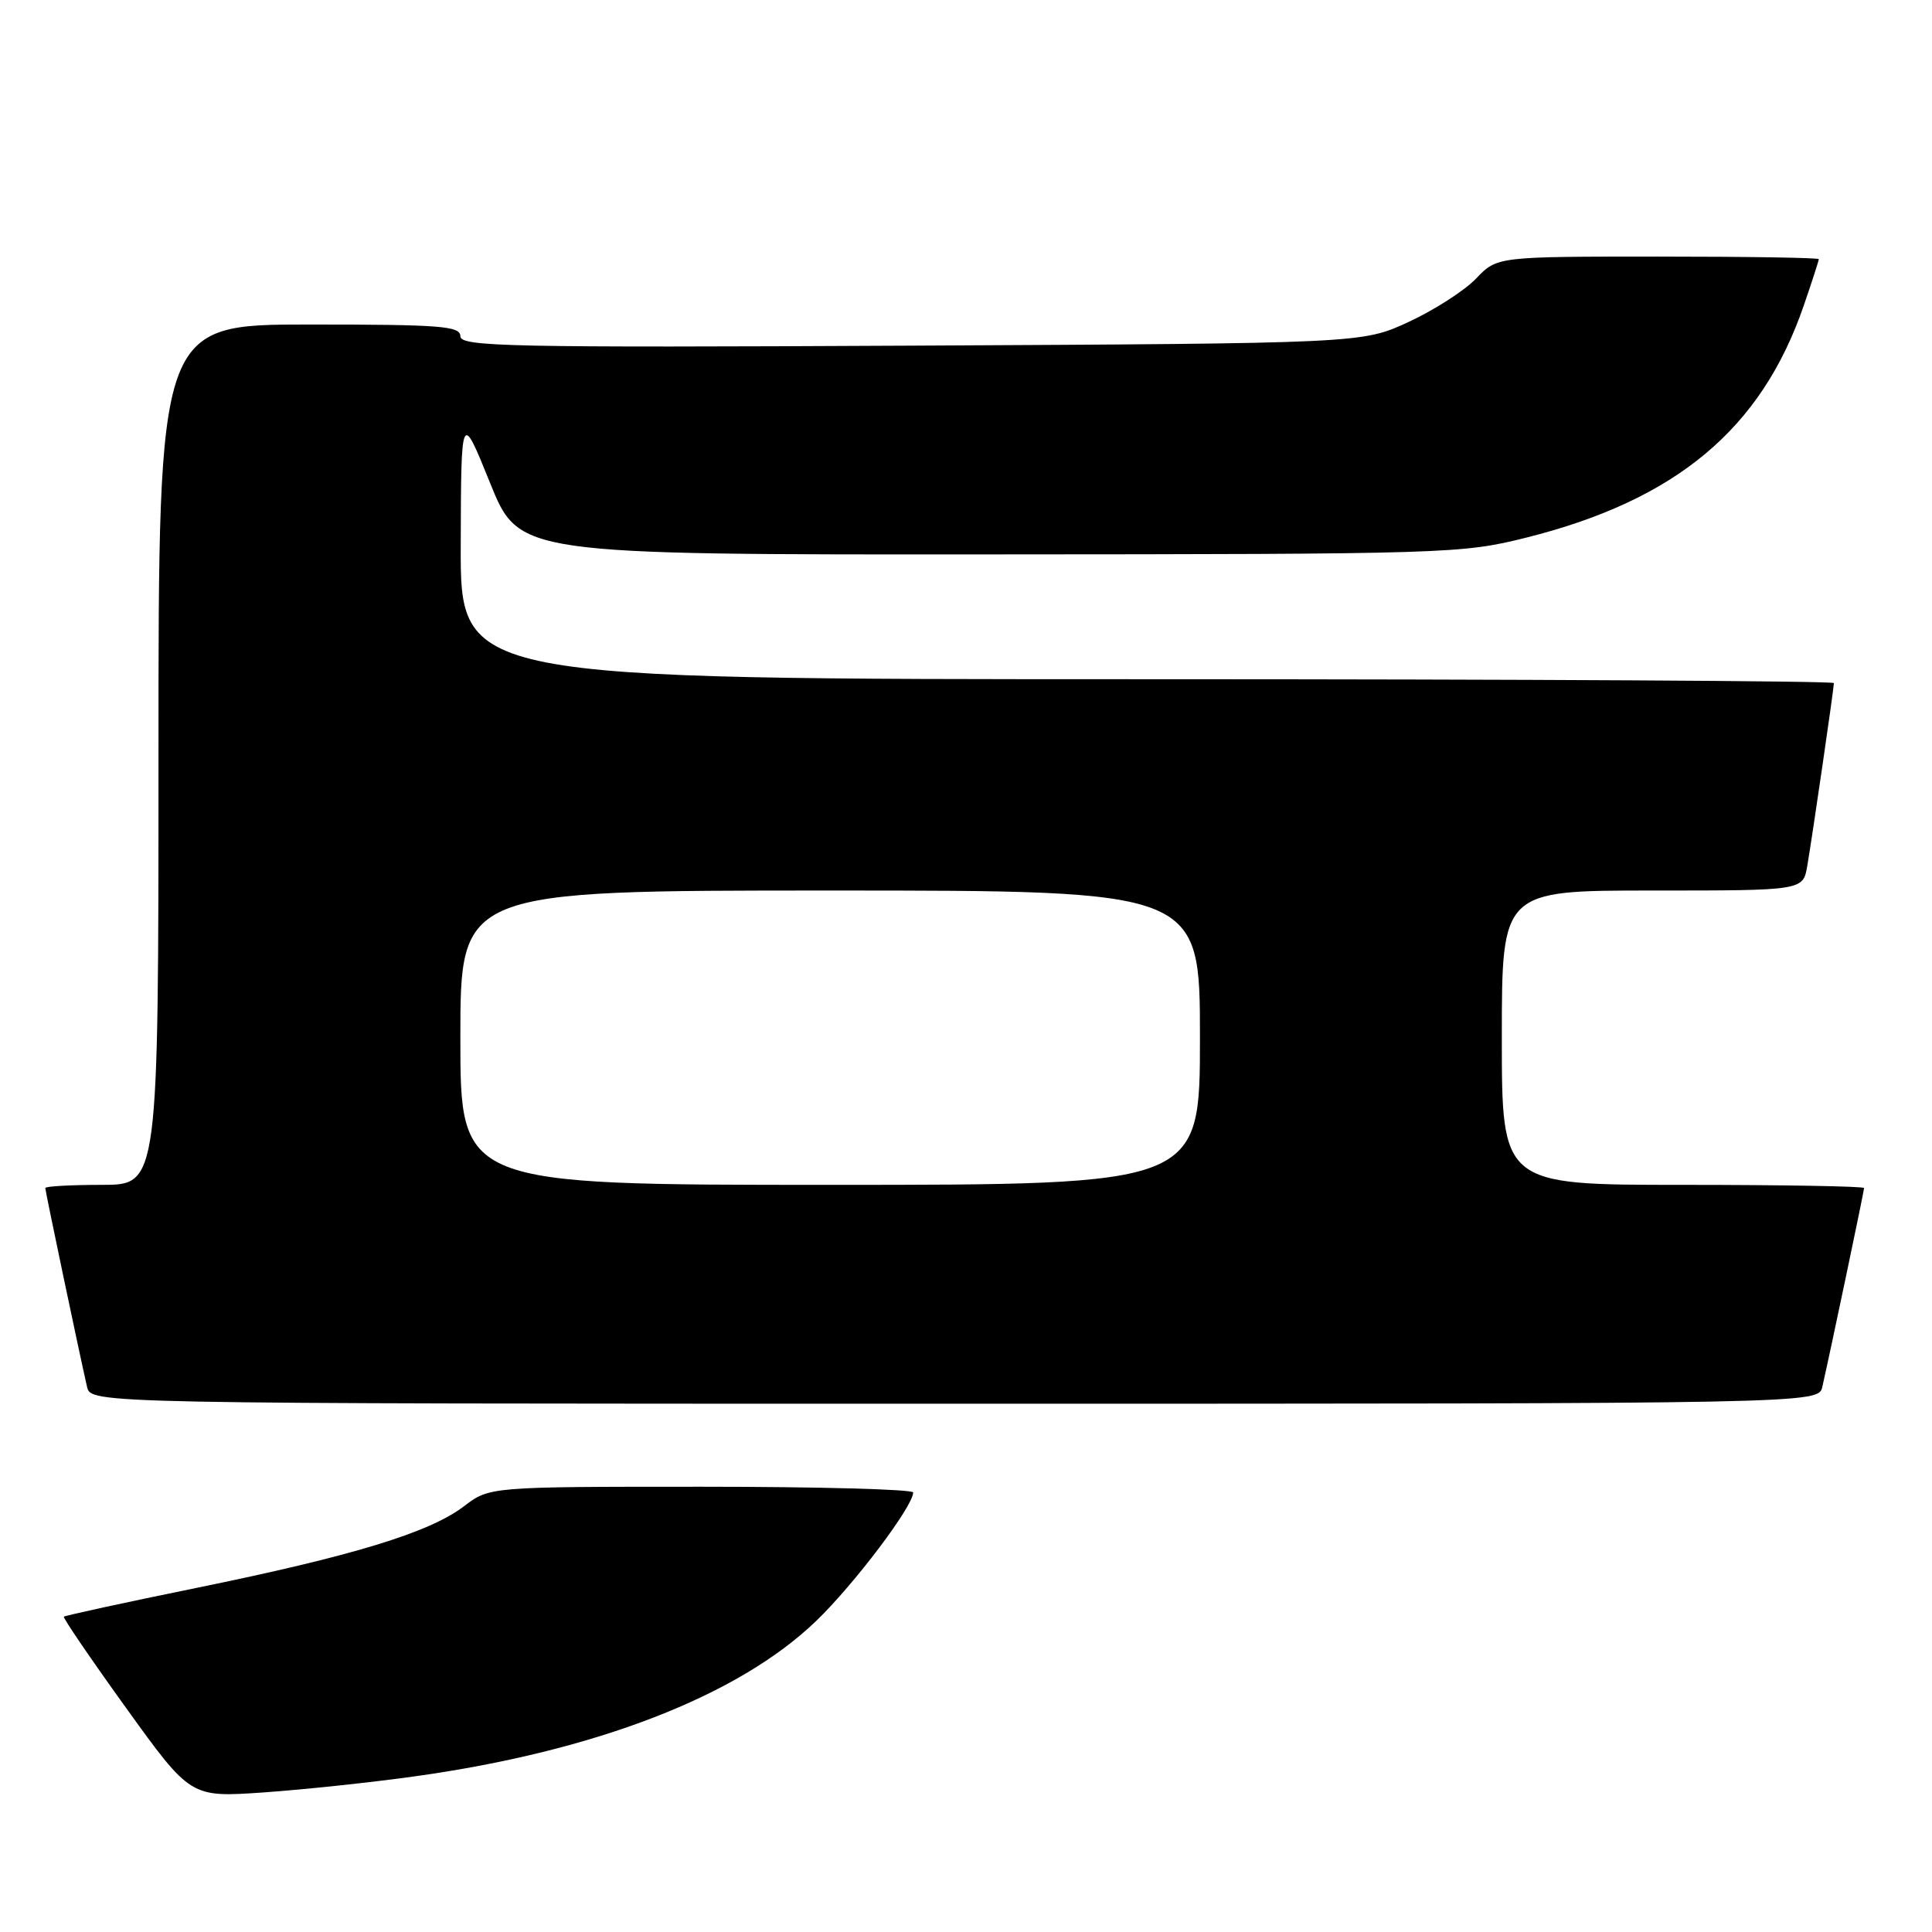 <?xml version="1.0" encoding="UTF-8" standalone="no"?>
<!DOCTYPE svg PUBLIC "-//W3C//DTD SVG 1.1//EN" "http://www.w3.org/Graphics/SVG/1.1/DTD/svg11.dtd" >
<svg xmlns="http://www.w3.org/2000/svg" xmlns:xlink="http://www.w3.org/1999/xlink" version="1.1" viewBox="0 0 256 256">
 <g >
 <path fill="currentColor"
d=" M 55.00 235.37 C 78.95 232.03 97.84 224.71 108.13 214.80 C 113.18 209.94 121.00 199.58 121.00 197.76 C 121.00 197.34 108.37 197.00 92.93 197.00 C 64.87 197.00 64.87 197.00 61.46 199.60 C 56.89 203.08 46.77 206.17 26.01 210.41 C 16.50 212.35 8.61 214.07 8.46 214.22 C 8.32 214.37 12.04 219.83 16.72 226.33 C 25.25 238.17 25.25 238.17 34.87 237.51 C 40.17 237.14 49.22 236.18 55.00 235.37 Z  M 241.47 183.75 C 242.54 179.06 247.00 157.82 247.00 157.42 C 247.00 157.19 236.20 157.00 223.00 157.00 C 199.00 157.00 199.00 157.00 199.00 137.50 C 199.00 118.00 199.00 118.00 218.95 118.00 C 238.91 118.00 238.91 118.00 239.47 114.75 C 240.15 110.79 243.00 91.21 243.00 90.51 C 243.00 90.23 202.05 90.00 152.00 90.00 C 61.00 90.00 61.00 90.00 61.05 72.25 C 61.10 54.50 61.10 54.50 64.94 64.00 C 68.78 73.50 68.78 73.50 131.14 73.46 C 191.93 73.43 193.72 73.37 202.23 71.24 C 222.12 66.25 233.38 56.84 239.00 40.51 C 240.10 37.31 241.00 34.53 241.00 34.34 C 241.00 34.15 231.41 34.00 219.69 34.00 C 198.37 34.00 198.37 34.00 195.59 36.91 C 194.06 38.51 190.03 41.09 186.65 42.66 C 180.50 45.50 180.50 45.50 120.75 45.80 C 67.31 46.07 61.00 45.94 61.00 44.55 C 61.00 43.20 58.40 43.00 41.00 43.00 C 21.00 43.00 21.00 43.00 21.00 100.00 C 21.00 157.00 21.00 157.00 13.50 157.00 C 9.38 157.00 6.00 157.19 6.00 157.42 C 6.00 157.82 10.46 179.06 11.53 183.75 C 12.04 186.00 12.04 186.00 126.50 186.00 C 240.96 186.00 240.96 186.00 241.47 183.75 Z  M 61.00 137.50 C 61.00 118.00 61.00 118.00 110.00 118.00 C 159.00 118.00 159.00 118.00 159.00 137.50 C 159.00 157.00 159.00 157.00 110.00 157.00 C 61.00 157.00 61.00 157.00 61.00 137.50 Z "/>
</g>
</svg>